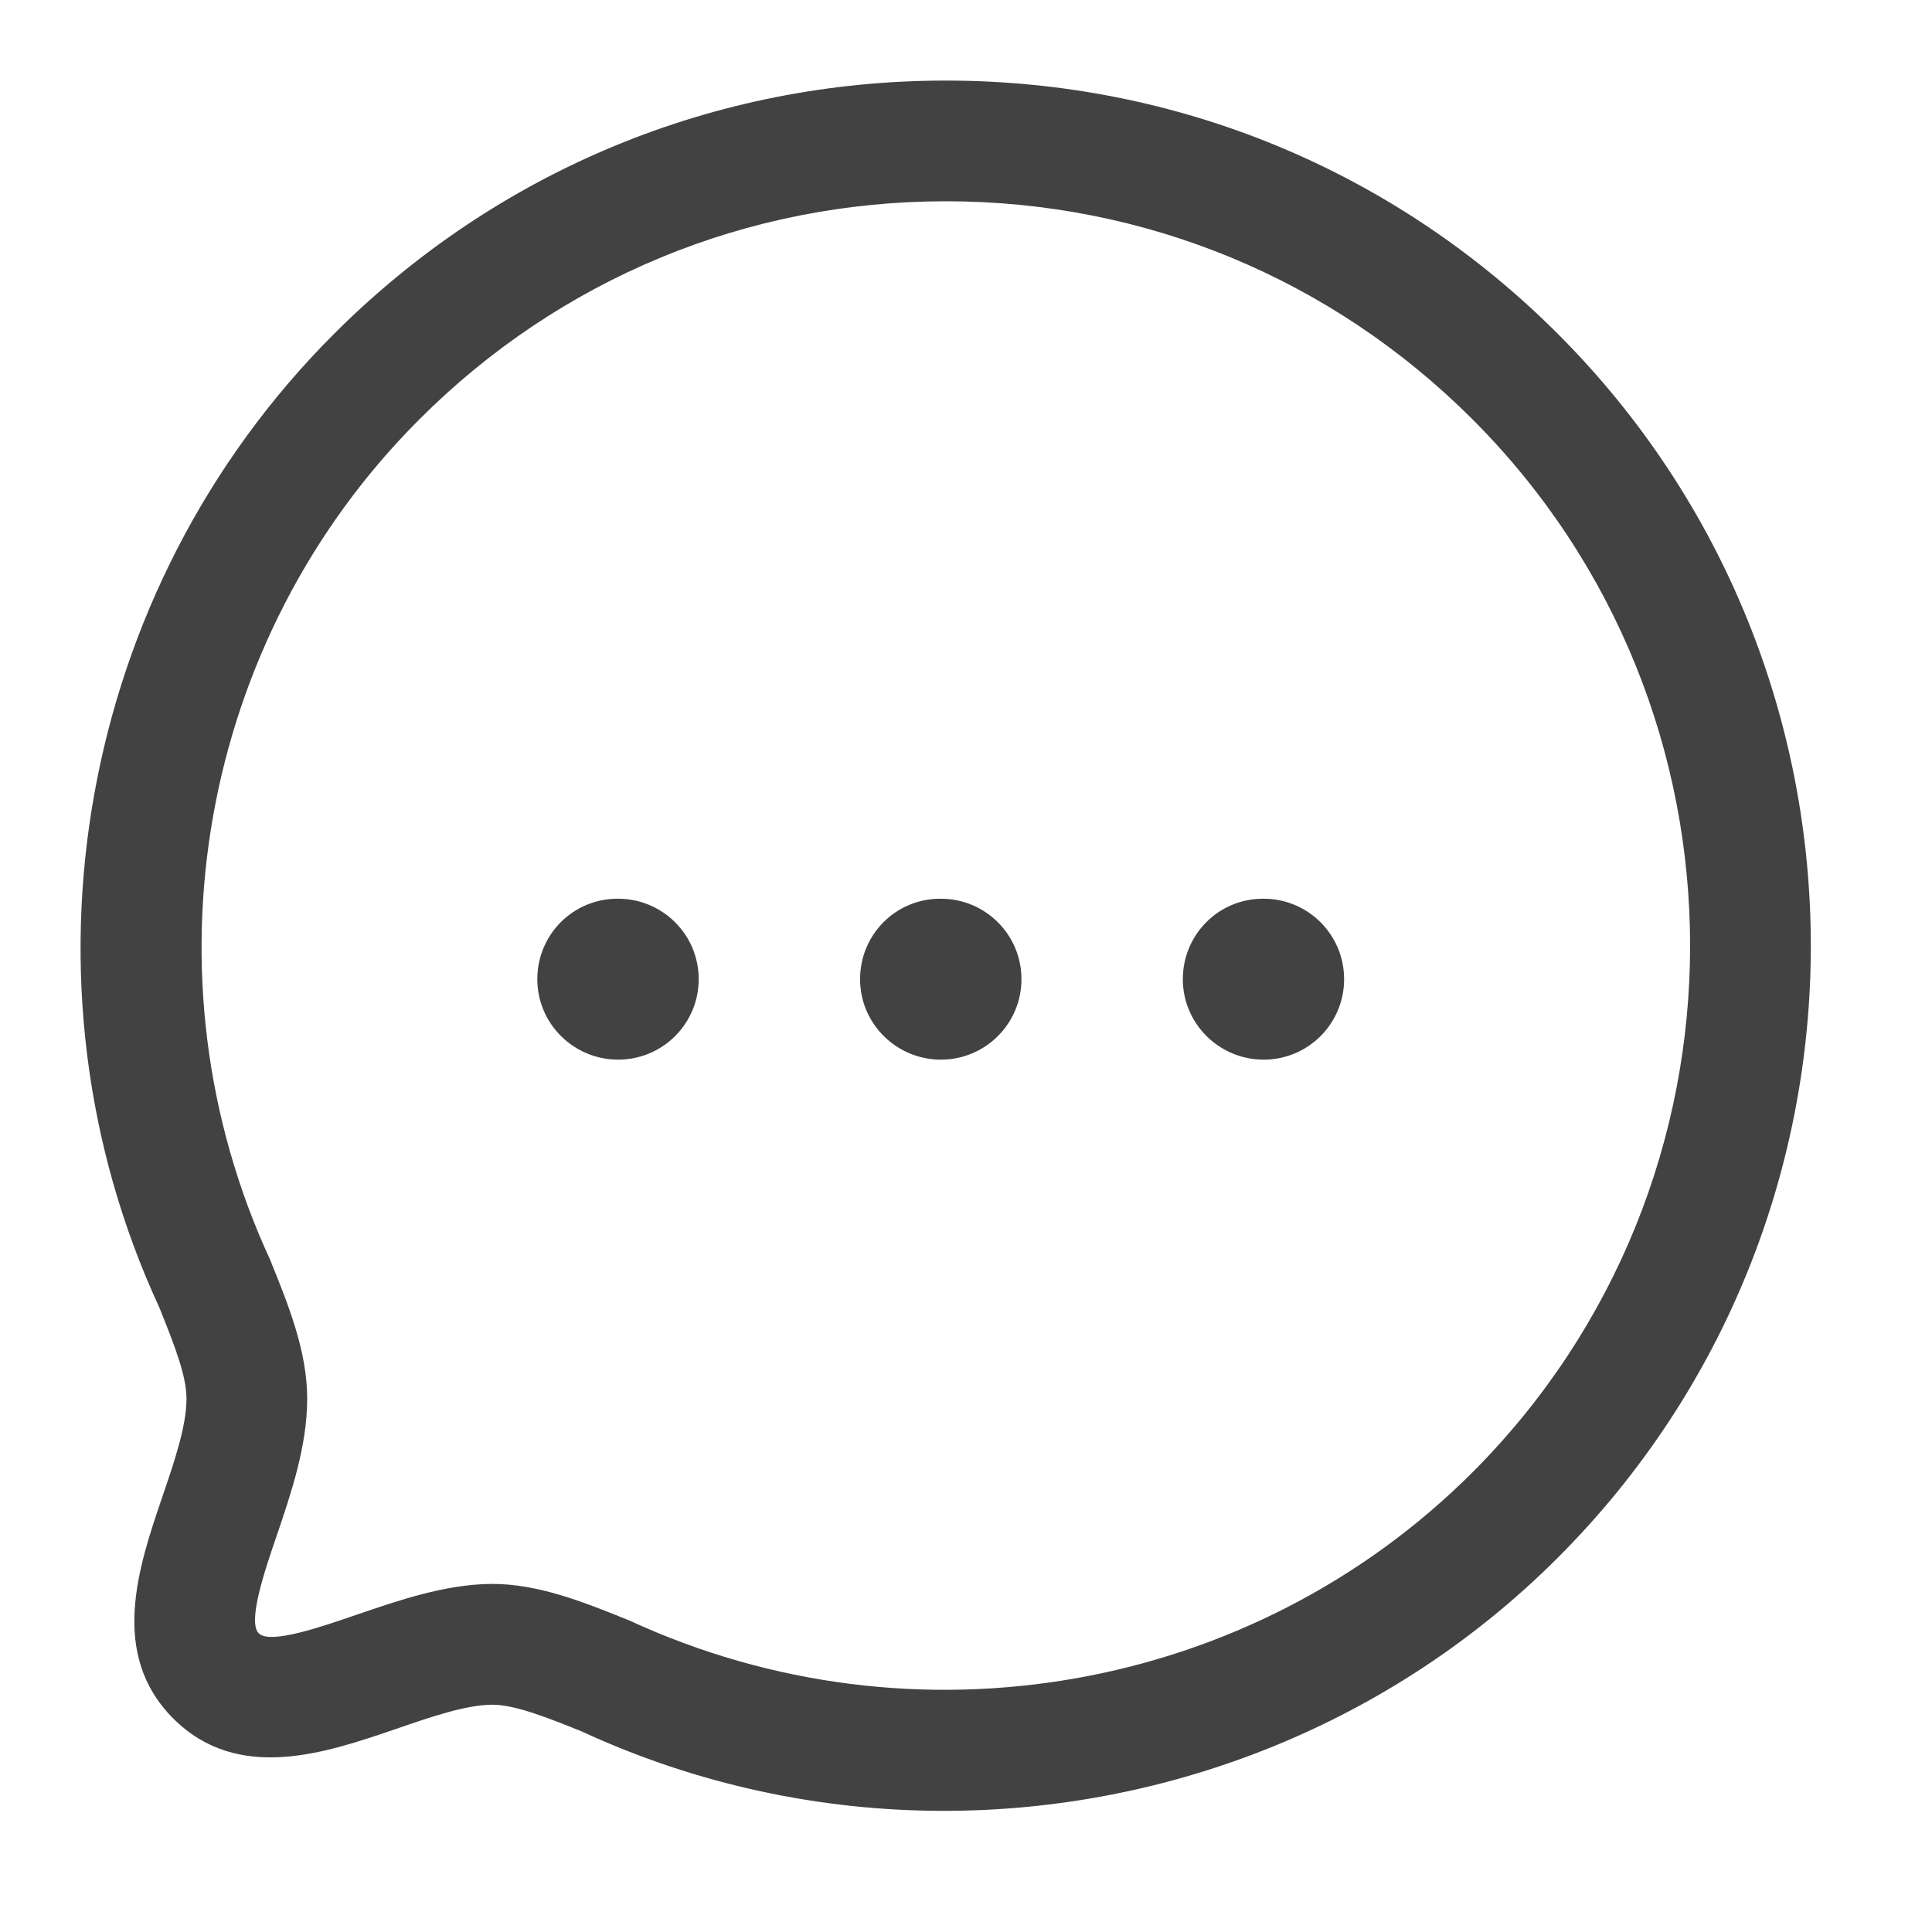 <svg width="17" height="17" viewBox="0 0 17 17" fill="none" xmlns="http://www.w3.org/2000/svg">
<path fill-rule="evenodd" clip-rule="evenodd" d="M8.322 0.709C10.357 0.709 12.27 1.5 13.707 2.937C16.676 5.907 16.676 10.738 13.707 13.707C12.251 15.163 10.291 15.934 8.305 15.934C7.223 15.934 6.134 15.705 5.114 15.233C4.814 15.113 4.533 15 4.331 15C4.099 15.001 3.786 15.109 3.485 15.213C2.865 15.425 2.095 15.69 1.525 15.122C0.957 14.553 1.219 13.785 1.43 13.166C1.534 12.862 1.641 12.547 1.641 12.309C1.641 12.114 1.547 11.864 1.402 11.505C0.075 8.64 0.689 5.187 2.939 2.938C4.376 1.501 6.287 0.709 8.322 0.709ZM8.323 1.771C6.571 1.771 4.926 2.453 3.69 3.69C1.753 5.625 1.226 8.596 2.377 11.085C2.543 11.495 2.703 11.894 2.703 12.309C2.703 12.724 2.561 13.141 2.436 13.509C2.332 13.812 2.176 14.27 2.276 14.371C2.375 14.473 2.835 14.312 3.139 14.208C3.504 14.083 3.917 13.94 4.327 13.937C4.738 13.937 5.126 14.093 5.536 14.258C8.048 15.42 11.02 14.891 12.956 12.956C15.51 10.4 15.51 6.243 12.956 3.689C11.719 2.452 10.074 1.771 8.323 1.771ZM11.119 7.908C11.51 7.908 11.827 8.224 11.827 8.616C11.827 9.008 11.51 9.324 11.119 9.324C10.728 9.324 10.408 9.008 10.408 8.616C10.408 8.224 10.722 7.908 11.113 7.908H11.119ZM8.279 7.908C8.67 7.908 8.988 8.224 8.988 8.616C8.988 9.008 8.67 9.324 8.279 9.324C7.888 9.324 7.568 9.008 7.568 8.616C7.568 8.224 7.881 7.908 8.273 7.908H8.279ZM5.439 7.908C5.83 7.908 6.148 8.224 6.148 8.616C6.148 9.008 5.83 9.324 5.439 9.324C5.048 9.324 4.728 9.008 4.728 8.616C4.728 8.224 5.042 7.908 5.433 7.908H5.439Z" fill="#424242"/>
</svg>
